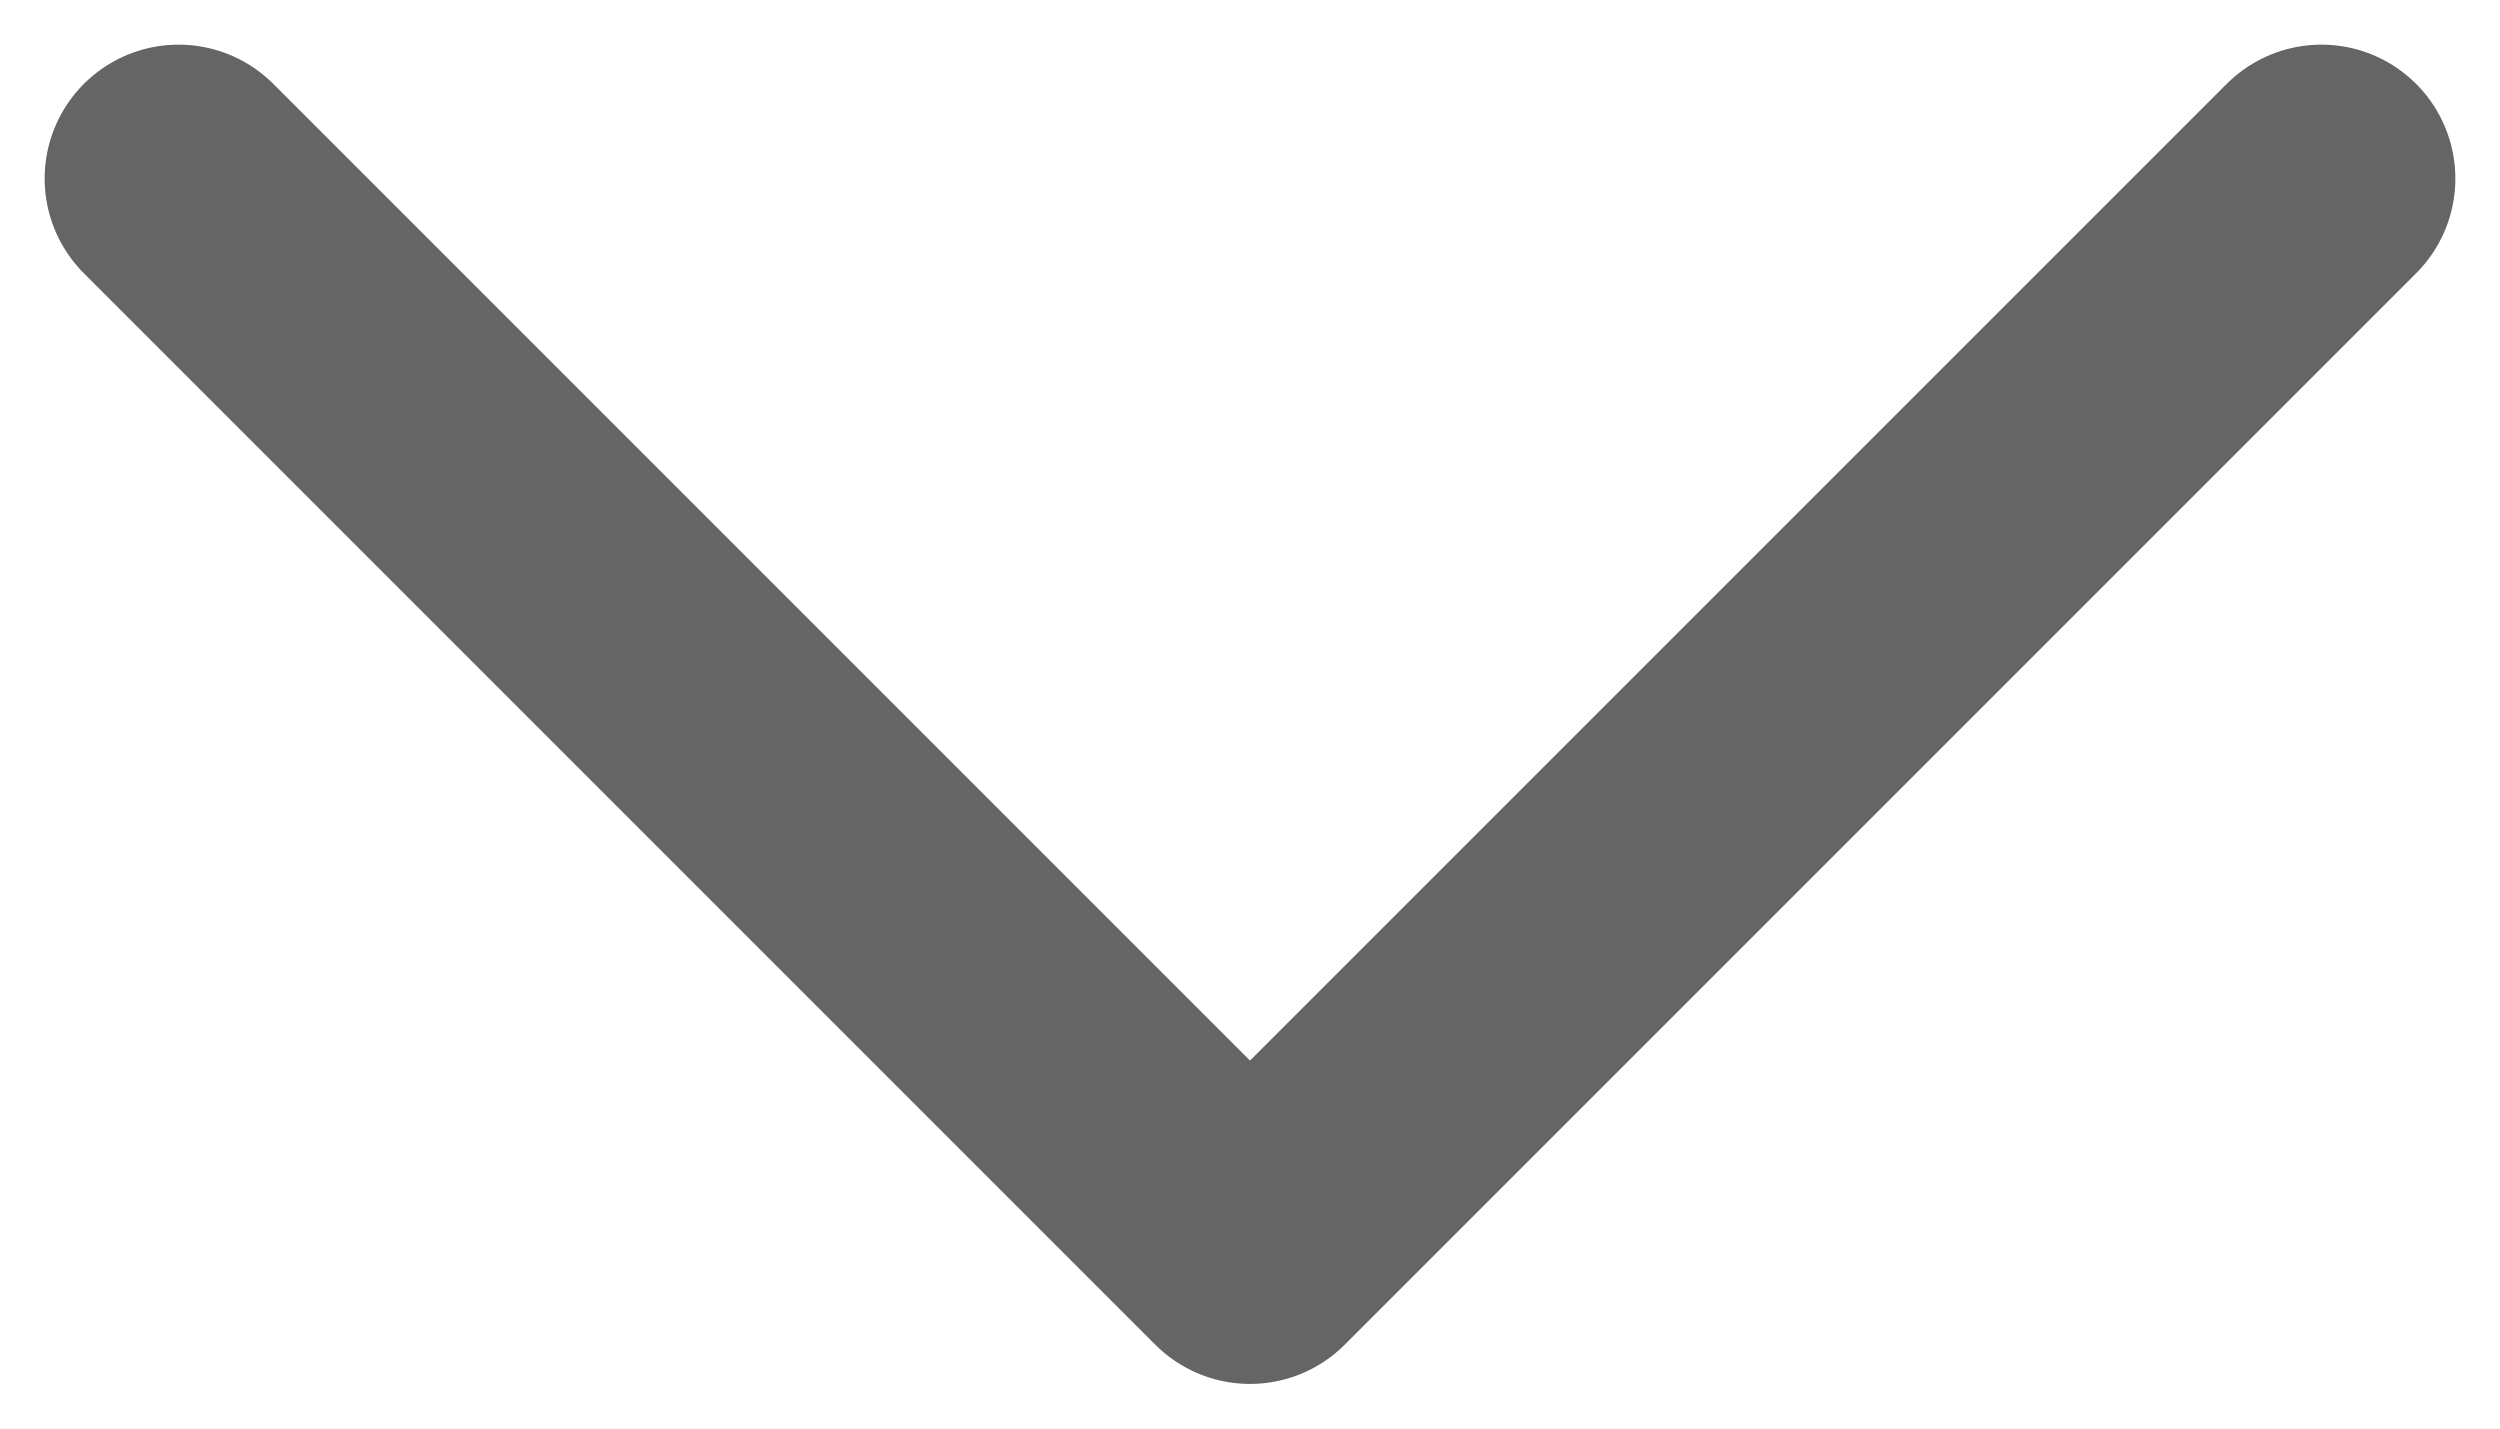 <svg width="14" height="8" viewBox="0 0 14 8" fill="none" xmlns="http://www.w3.org/2000/svg">
<rect width="14" height="8" fill="#1E1E1E"/>
<g id="Tour Details Page" clip-path="url(#clip0_0_1)">
<rect width="1440" height="2665" transform="translate(-1217 -753)" fill="white"/>
<path id="Rectangle" d="M-1217 -193H223V1347H-1217V-193Z" fill="white"/>
<g id="booking form">
<g id="Rectangle_2" filter="url(#filter0_d_0_1)">
<path d="M-387 -263C-387 -268.523 -382.523 -273 -377 -273H63C68.523 -273 73 -268.523 73 -263V437C73 442.523 68.523 447 63 447H-377C-382.523 447 -387 442.523 -387 437V-263Z" fill="white"/>
</g>
<g id="form">
<g id="calendar">
<g id="date picker">
<rect id="Rectangle_3" x="-276.5" y="-17.5" width="309" height="43" rx="4.5" fill="white" stroke="#A6A6A8"/>
<g id="arrow-circle-down">
<path id="Vector" d="M1 1L7 7L13 1" stroke="#656565" stroke-width="1.5" stroke-linecap="round" stroke-linejoin="round"/>
</g>
</g>
</g>
</g>
</g>
</g>
<defs>
<filter id="filter0_d_0_1" x="-397" y="-283" width="480" height="740" filterUnits="userSpaceOnUse" color-interpolation-filters="sRGB">
<feFlood flood-opacity="0" result="BackgroundImageFix"/>
<feColorMatrix in="SourceAlpha" type="matrix" values="0 0 0 0 0 0 0 0 0 0 0 0 0 0 0 0 0 0 127 0" result="hardAlpha"/>
<feOffset/>
<feGaussianBlur stdDeviation="5"/>
<feComposite in2="hardAlpha" operator="out"/>
<feColorMatrix type="matrix" values="0 0 0 0 0 0 0 0 0 0 0 0 0 0 0 0 0 0 0.25 0"/>
<feBlend mode="normal" in2="BackgroundImageFix" result="effect1_dropShadow_0_1"/>
<feBlend mode="normal" in="SourceGraphic" in2="effect1_dropShadow_0_1" result="shape"/>
</filter>
<clipPath id="clip0_0_1">
<rect width="1440" height="2665" fill="white" transform="translate(-1217 -753)"/>
</clipPath>
</defs>
</svg>
